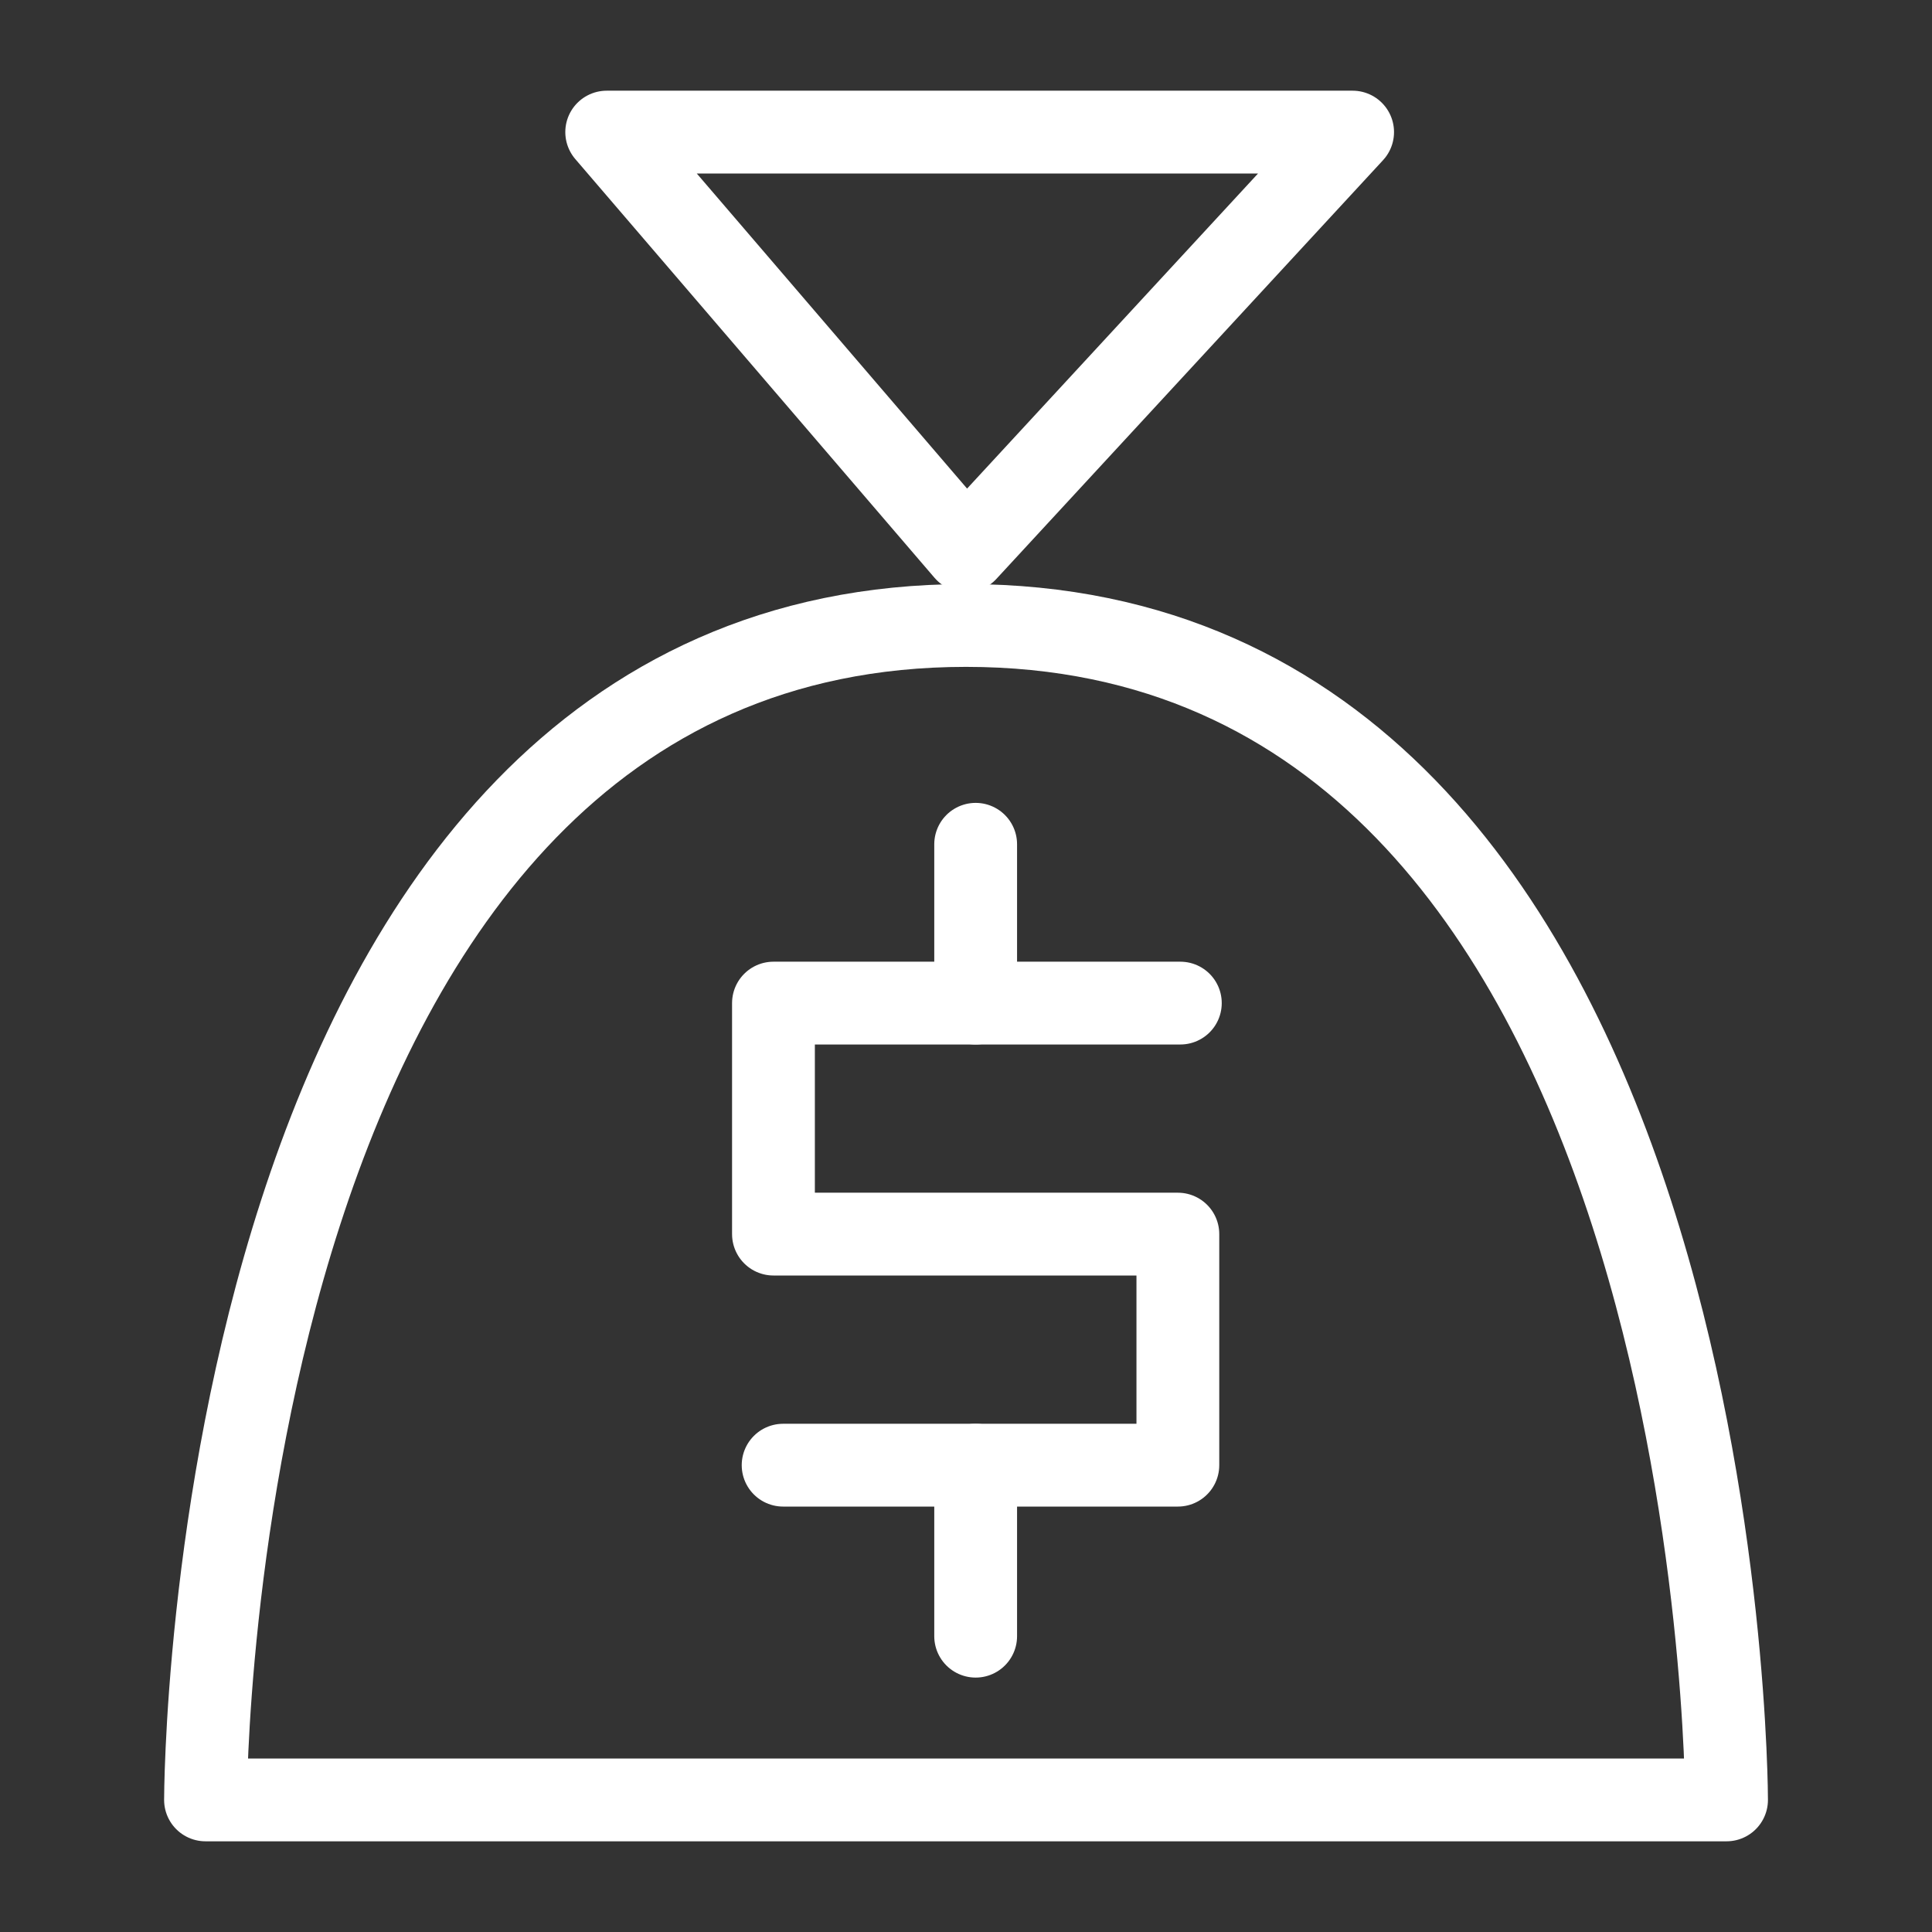 <?xml version="1.0" encoding="utf-8"?>
<!-- Generator: Adobe Illustrator 16.0.0, SVG Export Plug-In . SVG Version: 6.00 Build 0)  -->
<!DOCTYPE svg PUBLIC "-//W3C//DTD SVG 1.1//EN" "http://www.w3.org/Graphics/SVG/1.1/DTD/svg11.dtd">
<svg version="1.1" xmlns="http://www.w3.org/2000/svg" xmlns:xlink="http://www.w3.org/1999/xlink" x="0px" y="0px" width="35px"
	 height="35px" viewBox="0 0 35 35" enable-background="new 0 0 35 35" xml:space="preserve">
<rect x="0" y="0" width="35" height="35" fill="#333333" stroke="none"/>
<g id="개인" display="none">
	<g display="inline">
		<path fill="#FFFFFF" d="M31.5,25.255c-4.119-2.384-8.898-3.755-14-3.755s-9.881,1.371-14,3.755c0,0-2,0.979-2,2.745v3.5
			c0,1.105,0.895,2,2,2h28c1.105,0,2-0.895,2-2V28C33.5,26.156,31.5,25.255,31.5,25.255z M17.5,23.5c2.06,0,4.057,0.254,5.978,0.708
			C21.888,25.628,19.8,26.5,17.5,26.5s-4.388-0.873-5.979-2.293C13.442,23.754,15.44,23.5,17.5,23.5z M31.5,30.5
			c0,0.553-0.447,1-1,1h-26c-0.553,0-1-0.447-1-1v-2c0-1,0.5-1.218,0.754-1.369c1.586-0.941,3.285-1.71,5.064-2.301
			c2.013,2.247,4.927,3.67,8.182,3.67c3.253,0,6.158-1.427,8.171-3.673c1.799,0.598,3.516,1.375,5.117,2.329
			C31.028,27.299,31.5,27.5,31.5,28.5V30.5z"/>
		<path fill="#FFFFFF" d="M17.5,19.5c3.866,0,7-3.134,7-7v-5c0-3.313-2.687-6-6-6h-2c-3.313,0-6,2.687-6,6v5
			C10.5,16.366,13.634,19.5,17.5,19.5z M16.5,3.5h2c2.209,0,4,1.791,4,4h-10C12.5,5.291,14.291,3.5,16.5,3.5z M12.5,9.5h10v3
			c0,2.762-2.238,5-5,5s-5-2.238-5-5V9.5z"/>
	</g>
</g>
<g id="회사" display="none">
	<g display="inline">
		<rect x="25.5" y="13.5" fill="#FFFFFF" width="2" height="2"/>
		<rect x="25.5" y="19.5" fill="#FFFFFF" width="2" height="2"/>
		<rect x="25.5" y="25.5" fill="#FFFFFF" width="2" height="2"/>
		<rect x="13.5" y="13.5" fill="#FFFFFF" width="2" height="2"/>
		<rect x="13.5" y="19.5" fill="#FFFFFF" width="2" height="2"/>
		<rect x="7.5" y="13.5" fill="#FFFFFF" width="2" height="2"/>
		<rect x="13.5" y="7.5" fill="#FFFFFF" width="2" height="2"/>
		<rect x="7.5" y="7.5" fill="#FFFFFF" width="2" height="2"/>
		<rect x="7.5" y="19.5" fill="#FFFFFF" width="2" height="2"/>
		<path fill="#FFFFFF" d="M31.5,7.5h-10v-4c0-1.105-0.895-2-2-2h-16c-1.105,0-2,0.895-2,2v28c0,1.105,0.895,2,2,2h16h12
			c1.105,0,2-0.895,2-2v-22C33.5,8.395,32.605,7.5,31.5,7.5z M12.5,31.5h-2v-4h2V31.5z M19.5,31.5h-5v-5c0-0.553-0.447-1-1-1h-4
			c-0.553,0-1,0.447-1,1v5h-4c-0.553,0-1-0.447-1-1v-26c0-0.553,0.447-1,1-1h14c0.553,0,1,0.447,1,1V31.5z M31.5,30.5
			c0,0.553-0.447,1-1,1h-9v-22h9c0.553,0,1,0.447,1,1V30.5z"/>
	</g>
</g>
<g id="컨택내용" display="none">
	<g display="inline">
		<path fill="#FFFFFF" d="M31.5,1.5h-28c-1.105,0-2,0.895-2,2v20c0,1.105,0.895,2,2,2h4v7c0,0.404,0.243,0.77,0.617,0.924
			C8.241,33.476,8.371,33.5,8.5,33.5c0.26,0,0.516-0.102,0.707-0.293l7.707-7.707H31.5c1.105,0,2-0.895,2-2v-20
			C33.5,2.395,32.605,1.5,31.5,1.5z M31.5,22.5c0,0.553-0.447,1-1,1c0,0-12.594,0-13.547,0s-1.703,0.75-1.703,0.75L9.5,30.001V24.5
			c0-0.553-0.447-1-1-1h-4c-0.553,0-1-0.447-1-1v-18c0-0.553,0.447-1,1-1h26c0.553,0,1,0.447,1,1V22.5z"/>
		<path fill="#FFFFFF" d="M10.5,10.5h6c0.553,0,1-0.447,1-1s-0.447-1-1-1h-6c-0.553,0-1,0.447-1,1S9.947,10.5,10.5,10.5z"/>
		<path fill="#FFFFFF" d="M24.5,12.5h-14c-0.553,0-1,0.447-1,1s0.447,1,1,1h14c0.553,0,1-0.447,1-1S25.053,12.5,24.5,12.5z"/>
		<path fill="#FFFFFF" d="M20.5,16.5h-10c-0.553,0-1,0.447-1,1s0.447,1,1,1h10c0.553,0,1-0.447,1-1S21.053,16.5,20.5,16.5z"/>
	</g>
</g>
<g id="잡재영업기회_x5D_" display="none">
	<path display="inline" fill="#FFFFFF" d="M33.207,11.792l-10-10c-0.391-0.391-1.023-0.391-1.414,0l-3.782,3.781
		C17.845,5.531,17.675,5.5,17.5,5.5h-10c-0.979,0-1.813,0.707-1.973,1.672l-4,24.001c-0.105,0.637,0.102,1.285,0.559,1.742
		C2.465,33.293,2.975,33.5,3.5,33.5c0.109,0,0.219-0.01,0.328-0.027l24-4c0.965-0.16,1.672-0.994,1.672-1.973v-10
		c0-0.175-0.031-0.346-0.075-0.512l3.782-3.782C33.598,12.816,33.598,12.183,33.207,11.792z M27.5,27.5L5.197,31.218l10.011-10.011
		c0.003-0.003,0.003-0.007,0.006-0.009c0.392,0.188,0.824,0.301,1.286,0.301c1.654,0,3-1.346,3-3s-1.346-3-3-3s-3,1.346-3,3
		c0,0.463,0.114,0.896,0.303,1.289c-0.003,0.002-0.006,0.002-0.009,0.005L3.783,29.804L7.5,7.5h10l10,10.001V27.5z M15.5,18.5
		c0-0.552,0.448-1,1-1s1,0.448,1,1s-0.448,1-1,1S15.5,19.051,15.5,18.5z M28.207,15.378l-8.586-8.586L22.5,3.914l8.586,8.586
		L28.207,15.378z"/>
</g>
<g id="영업기회">
	<g>
		<g>
			
				<path fill="none" stroke="#FFFFFF" stroke-width="1.5" stroke-linecap="round" stroke-linejoin="round" stroke-miterlimit="10" d="
				M3.723,32.607h27.555c0,0,0-21.275-13.778-21.276C3.723,11.331,3.723,32.607,3.723,32.607z"/>
			
				<polygon fill="none" stroke="#FFFFFF" stroke-width="1.5" stroke-linecap="round" stroke-linejoin="round" stroke-miterlimit="10" points="
				17.499,9.979 10.991,2.393 24.504,2.393 			"/>
			
				<polyline fill="none" stroke="#FFFFFF" stroke-width="1.5" stroke-linecap="round" stroke-linejoin="round" stroke-miterlimit="10" points="
				21.383,18.172 14.012,18.172 14.012,22.357 21.338,22.357 21.338,26.543 14.187,26.543 			"/>
			
				<line fill="none" stroke="#FFFFFF" stroke-width="1.5" stroke-linecap="round" stroke-linejoin="round" stroke-miterlimit="10" x1="17.675" y1="18.172" x2="17.675" y2="15.295"/>
			
				<line fill="none" stroke="#FFFFFF" stroke-width="1.5" stroke-linecap="round" stroke-linejoin="round" stroke-miterlimit="10" x1="17.675" y1="26.543" x2="17.675" y2="29.641"/>
		</g>
	</g>
</g>
<g id="이슈" display="none">
	<path display="inline" fill="#231F20" d="M26.77,33.497c-0.166,0-0.333-0.041-0.484-0.125L17.5,28.513l-8.785,4.858
		c-0.335,0.187-0.748,0.163-1.061-0.058s-0.473-0.601-0.411-0.978l1.689-10.353l-7.146-7.328c-0.262-0.269-0.352-0.66-0.232-1.016
		s0.427-0.614,0.797-0.671l9.837-1.503l4.407-9.389c0.165-0.352,0.518-0.575,0.905-0.575s0.74,0.224,0.905,0.575l4.407,9.389
		l9.837,1.503c0.37,0.057,0.678,0.315,0.797,0.671s0.029,0.747-0.232,1.016l-7.146,7.328l1.689,10.353
		c0.062,0.377-0.099,0.757-0.411,0.978C27.174,33.435,26.972,33.497,26.77,33.497z M17.5,26.371c0.167,0,0.333,0.042,0.484,0.125
		l7.467,4.129l-1.439-8.816c-0.051-0.313,0.05-0.632,0.271-0.859l6.141-6.297l-8.441-1.289c-0.329-0.05-0.612-0.262-0.754-0.563
		L17.5,4.856l-3.729,7.943c-0.142,0.302-0.425,0.514-0.754,0.563l-8.441,1.289l6.141,6.297c0.222,0.228,0.322,0.546,0.271,0.859
		l-1.439,8.816l7.467-4.129C17.167,26.413,17.333,26.371,17.5,26.371z"/>
</g>
<g id="고객만족도" display="none">
	<g display="inline">
		<path fill="#010101" d="M19.5,1.5c-0.553,0-1,0.447-1,1v14h14c0.553,0,1-0.447,1-1C33.5,7.768,27.232,1.5,19.5,1.5z M20.5,14.5
			V3.551C26.327,4.033,30.968,8.673,31.449,14.5H20.5z"/>
		<path fill="#010101" d="M28.5,18.5h-12v-12c0-0.553-0.447-1-1-1c-7.732,0-14,6.268-14,14s6.268,14,14,14s14-6.268,14-14
			C29.5,18.947,29.053,18.5,28.5,18.5z M15.5,31.5c-6.627,0-12-5.373-12-12c0-6.289,4.842-11.439,11-11.949V19.5
			c0,0.553,0.447,1,1,1h11.949C26.94,26.658,21.789,31.5,15.5,31.5z"/>
	</g>
</g>
<g id="파트너협업" display="none">
	<g display="inline">
		<path fill="#231F20" d="M20.5,1.5c-7.18,0-13,5.82-13,13v11.586l-5.707,5.707c-0.391,0.391-0.391,1.023,0,1.414
			C1.988,33.402,2.244,33.5,2.5,33.5s0.512-0.098,0.707-0.293L8.914,27.5H20.5c7.18,0,13-5.82,13-13v-13H20.5z M31.5,14.5
			c0,6.075-4.925,11-11,11h-11v-11c0-6.075,4.925-11,11-11h11V14.5z"/>
		<path fill="#231F20" d="M19.5,8.5v5.586l-4,4V12.5c0-0.553-0.447-1-1-1s-1,0.447-1,1v7.586l-1.707,1.707
			c-0.391,0.391-0.391,1.023,0,1.414c0.195,0.195,0.451,0.293,0.707,0.293s0.512-0.098,0.707-0.293l1.707-1.707H22.5
			c0.553,0,1-0.447,1-1s-0.447-1-1-1h-5.586l4-4H26.5c0.553,0,1-0.447,1-1s-0.447-1-1-1h-3.586l6.293-6.293
			c0.391-0.391,0.391-1.023,0-1.414s-1.023-0.391-1.414,0L21.5,12.086V8.5c0-0.553-0.447-1-1-1S19.5,7.947,19.5,8.5z"/>
	</g>
</g>
<g id="사업전략" display="none">
	<path display="inline" fill="#231F20" d="M31.5,1.5h-28c-1.105,0-2,0.895-2,2v28c0,1.105,0.895,2,2,2h28c1.105,0,2-0.895,2-2
		V17.481v-0.002V3.5C33.5,2.395,32.605,1.5,31.5,1.5z M4.5,3.5h26c0.553,0,1,0.447,1,1v13.277l-9.155-5.232
		C22.436,12.21,22.5,11.864,22.5,11.5c0-2.209-1.791-4-4-4s-4,1.791-4,4c0,0.74,0.215,1.425,0.565,2.02L3.5,25.086V4.5
		C3.5,3.947,3.947,3.5,4.5,3.5z M16.5,11.5c0-1.104,0.896-2,2-2s2,0.896,2,2s-0.896,2-2,2S16.5,12.604,16.5,11.5z M30.5,31.5h-26
		c-0.553,0-1-0.447-1-1v-2.586l12.979-12.98c0.595,0.352,1.28,0.566,2.021,0.566c1.124,0,2.136-0.467,2.862-1.213L31.5,20.08V30.5
		C31.5,31.053,31.053,31.5,30.5,31.5z"/>
</g>
<g id="일정관리" display="none">
	<g display="inline">
		<path fill="#231F20" d="M31.5,3.5h-5v-1c0-0.553-0.447-1-1-1s-1,0.447-1,1v1h-14v-1c0-0.553-0.447-1-1-1s-1,0.447-1,1v1h-5
			c-1.105,0-2,0.895-2,2v26c0,1.105,0.895,2,2,2h28c1.105,0,2-0.895,2-2v-26C33.5,4.395,32.605,3.5,31.5,3.5z M31.5,30.5
			c0,0.553-0.447,1-1,1h-26c-0.553,0-1-0.447-1-1v-19h28V30.5z M31.5,9.5h-28v-3c0-0.553,0.447-1,1-1h4v1c0,0.553,0.447,1,1,1
			s1-0.447,1-1v-1h14v1c0,0.553,0.447,1,1,1s1-0.447,1-1v-1h4c0.553,0,1,0.447,1,1V9.5z"/>
		<path fill="#231F20" d="M9.5,17.5h2c0.553,0,1-0.447,1-1s-0.447-1-1-1h-2c-0.553,0-1,0.447-1,1S8.947,17.5,9.5,17.5z"/>
		<path fill="#231F20" d="M23.5,17.5h2c0.553,0,1-0.447,1-1s-0.447-1-1-1h-2c-0.553,0-1,0.447-1,1S22.947,17.5,23.5,17.5z"/>
		<path fill="#231F20" d="M16.5,17.5h2c0.553,0,1-0.447,1-1s-0.447-1-1-1h-2c-0.553,0-1,0.447-1,1S15.947,17.5,16.5,17.5z"/>
		<path fill="#231F20" d="M9.5,22.5h2c0.553,0,1-0.447,1-1s-0.447-1-1-1h-2c-0.553,0-1,0.447-1,1S8.947,22.5,9.5,22.5z"/>
		<path fill="#231F20" d="M23.5,22.5h2c0.553,0,1-0.447,1-1s-0.447-1-1-1h-2c-0.553,0-1,0.447-1,1S22.947,22.5,23.5,22.5z"/>
		<path fill="#231F20" d="M16.5,22.5h2c0.553,0,1-0.447,1-1s-0.447-1-1-1h-2c-0.553,0-1,0.447-1,1S15.947,22.5,16.5,22.5z"/>
		<path fill="#231F20" d="M9.5,27.5h2c0.553,0,1-0.447,1-1s-0.447-1-1-1h-2c-0.553,0-1,0.447-1,1S8.947,27.5,9.5,27.5z"/>
		<path fill="#231F20" d="M16.5,27.5h2c0.553,0,1-0.447,1-1s-0.447-1-1-1h-2c-0.553,0-1,0.447-1,1S15.947,27.5,16.5,27.5z"/>
	</g>
</g>
<g id="추가" display="none">
	<g display="inline">
		<path fill="#666666" d="M30.165,19.45H19.561V30.01H15.5V19.45H4.835v-4.02H15.5V4.99h4.061v10.44h10.604V19.45z"/>
	</g>
</g>
</svg>
